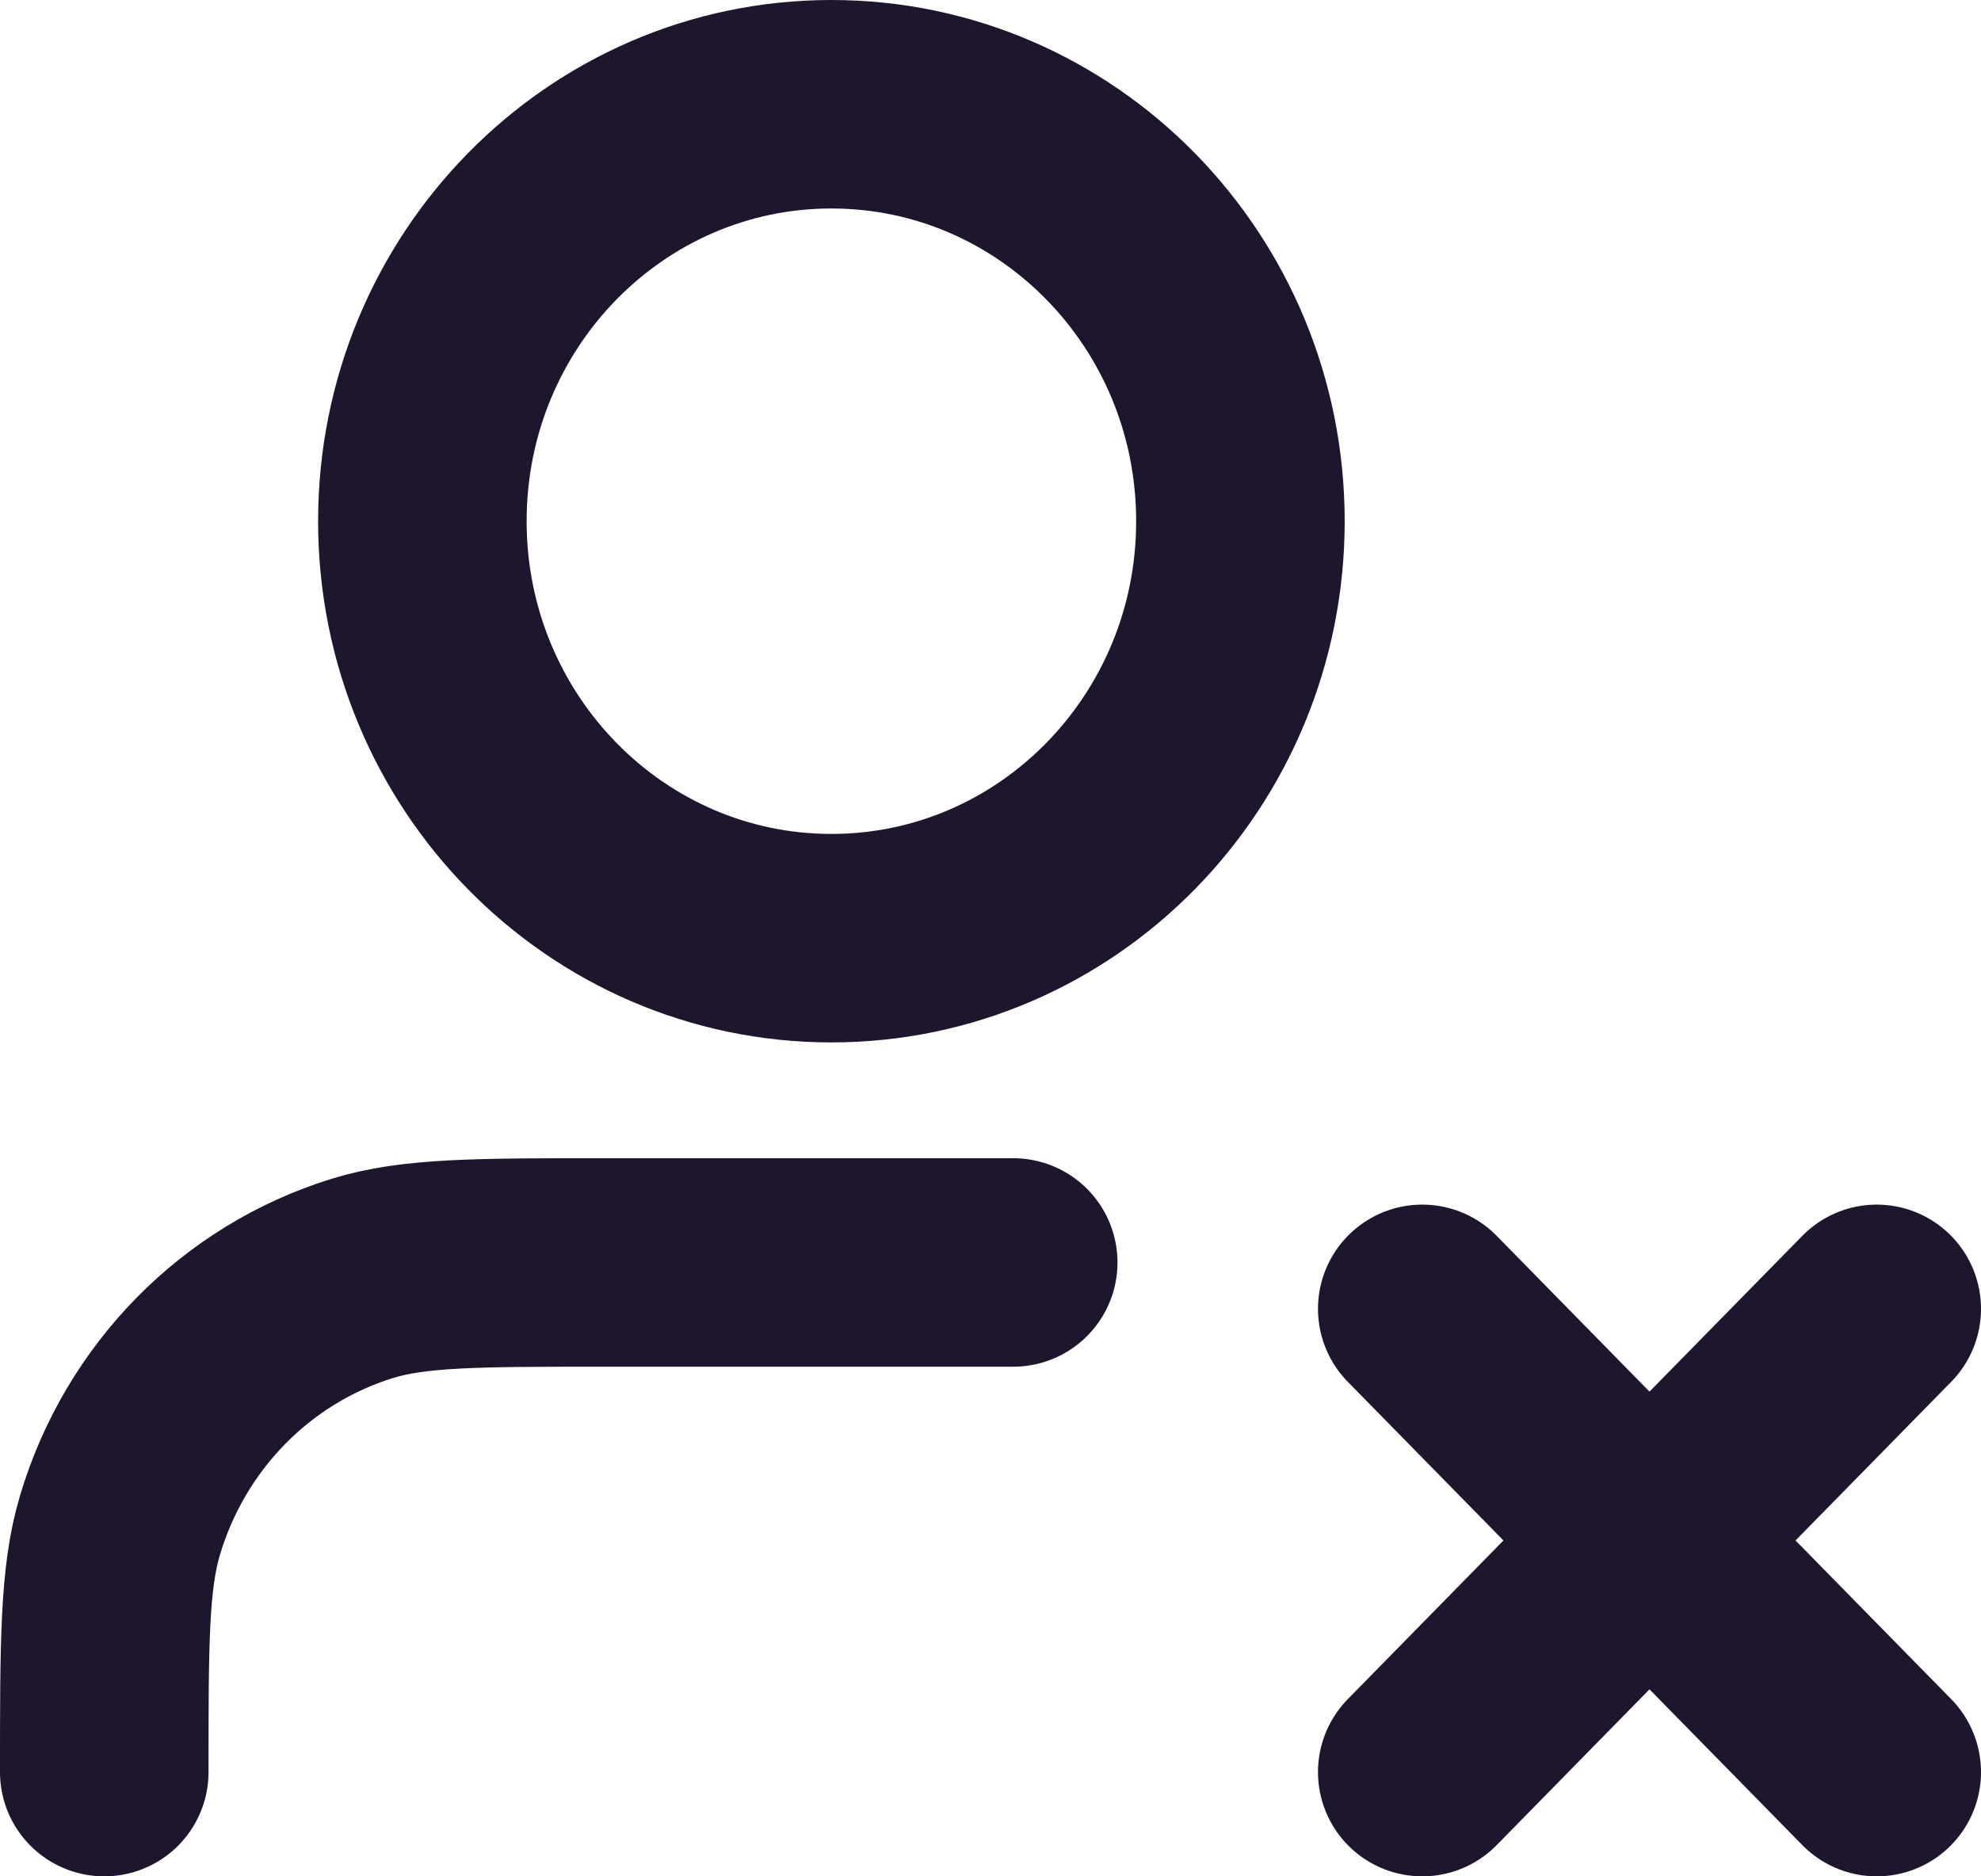 <svg width="19" height="18" viewBox="0 0 19 18" fill="none" xmlns="http://www.w3.org/2000/svg">
<path d="M13.641 12.556L18 17M18 12.556L13.641 17M9.718 12.111H5.795C4.578 12.111 3.97 12.111 3.475 12.264C2.36 12.609 1.488 13.498 1.15 14.634C1 15.139 1 15.759 1 17M11.897 5C11.897 7.209 10.141 9 7.974 9C5.808 9 4.051 7.209 4.051 5C4.051 2.791 5.808 1 7.974 1C10.141 1 11.897 2.791 11.897 5Z" stroke="#1E162C" stroke-width="2" stroke-linecap="round" stroke-linejoin="round"/>
</svg>
